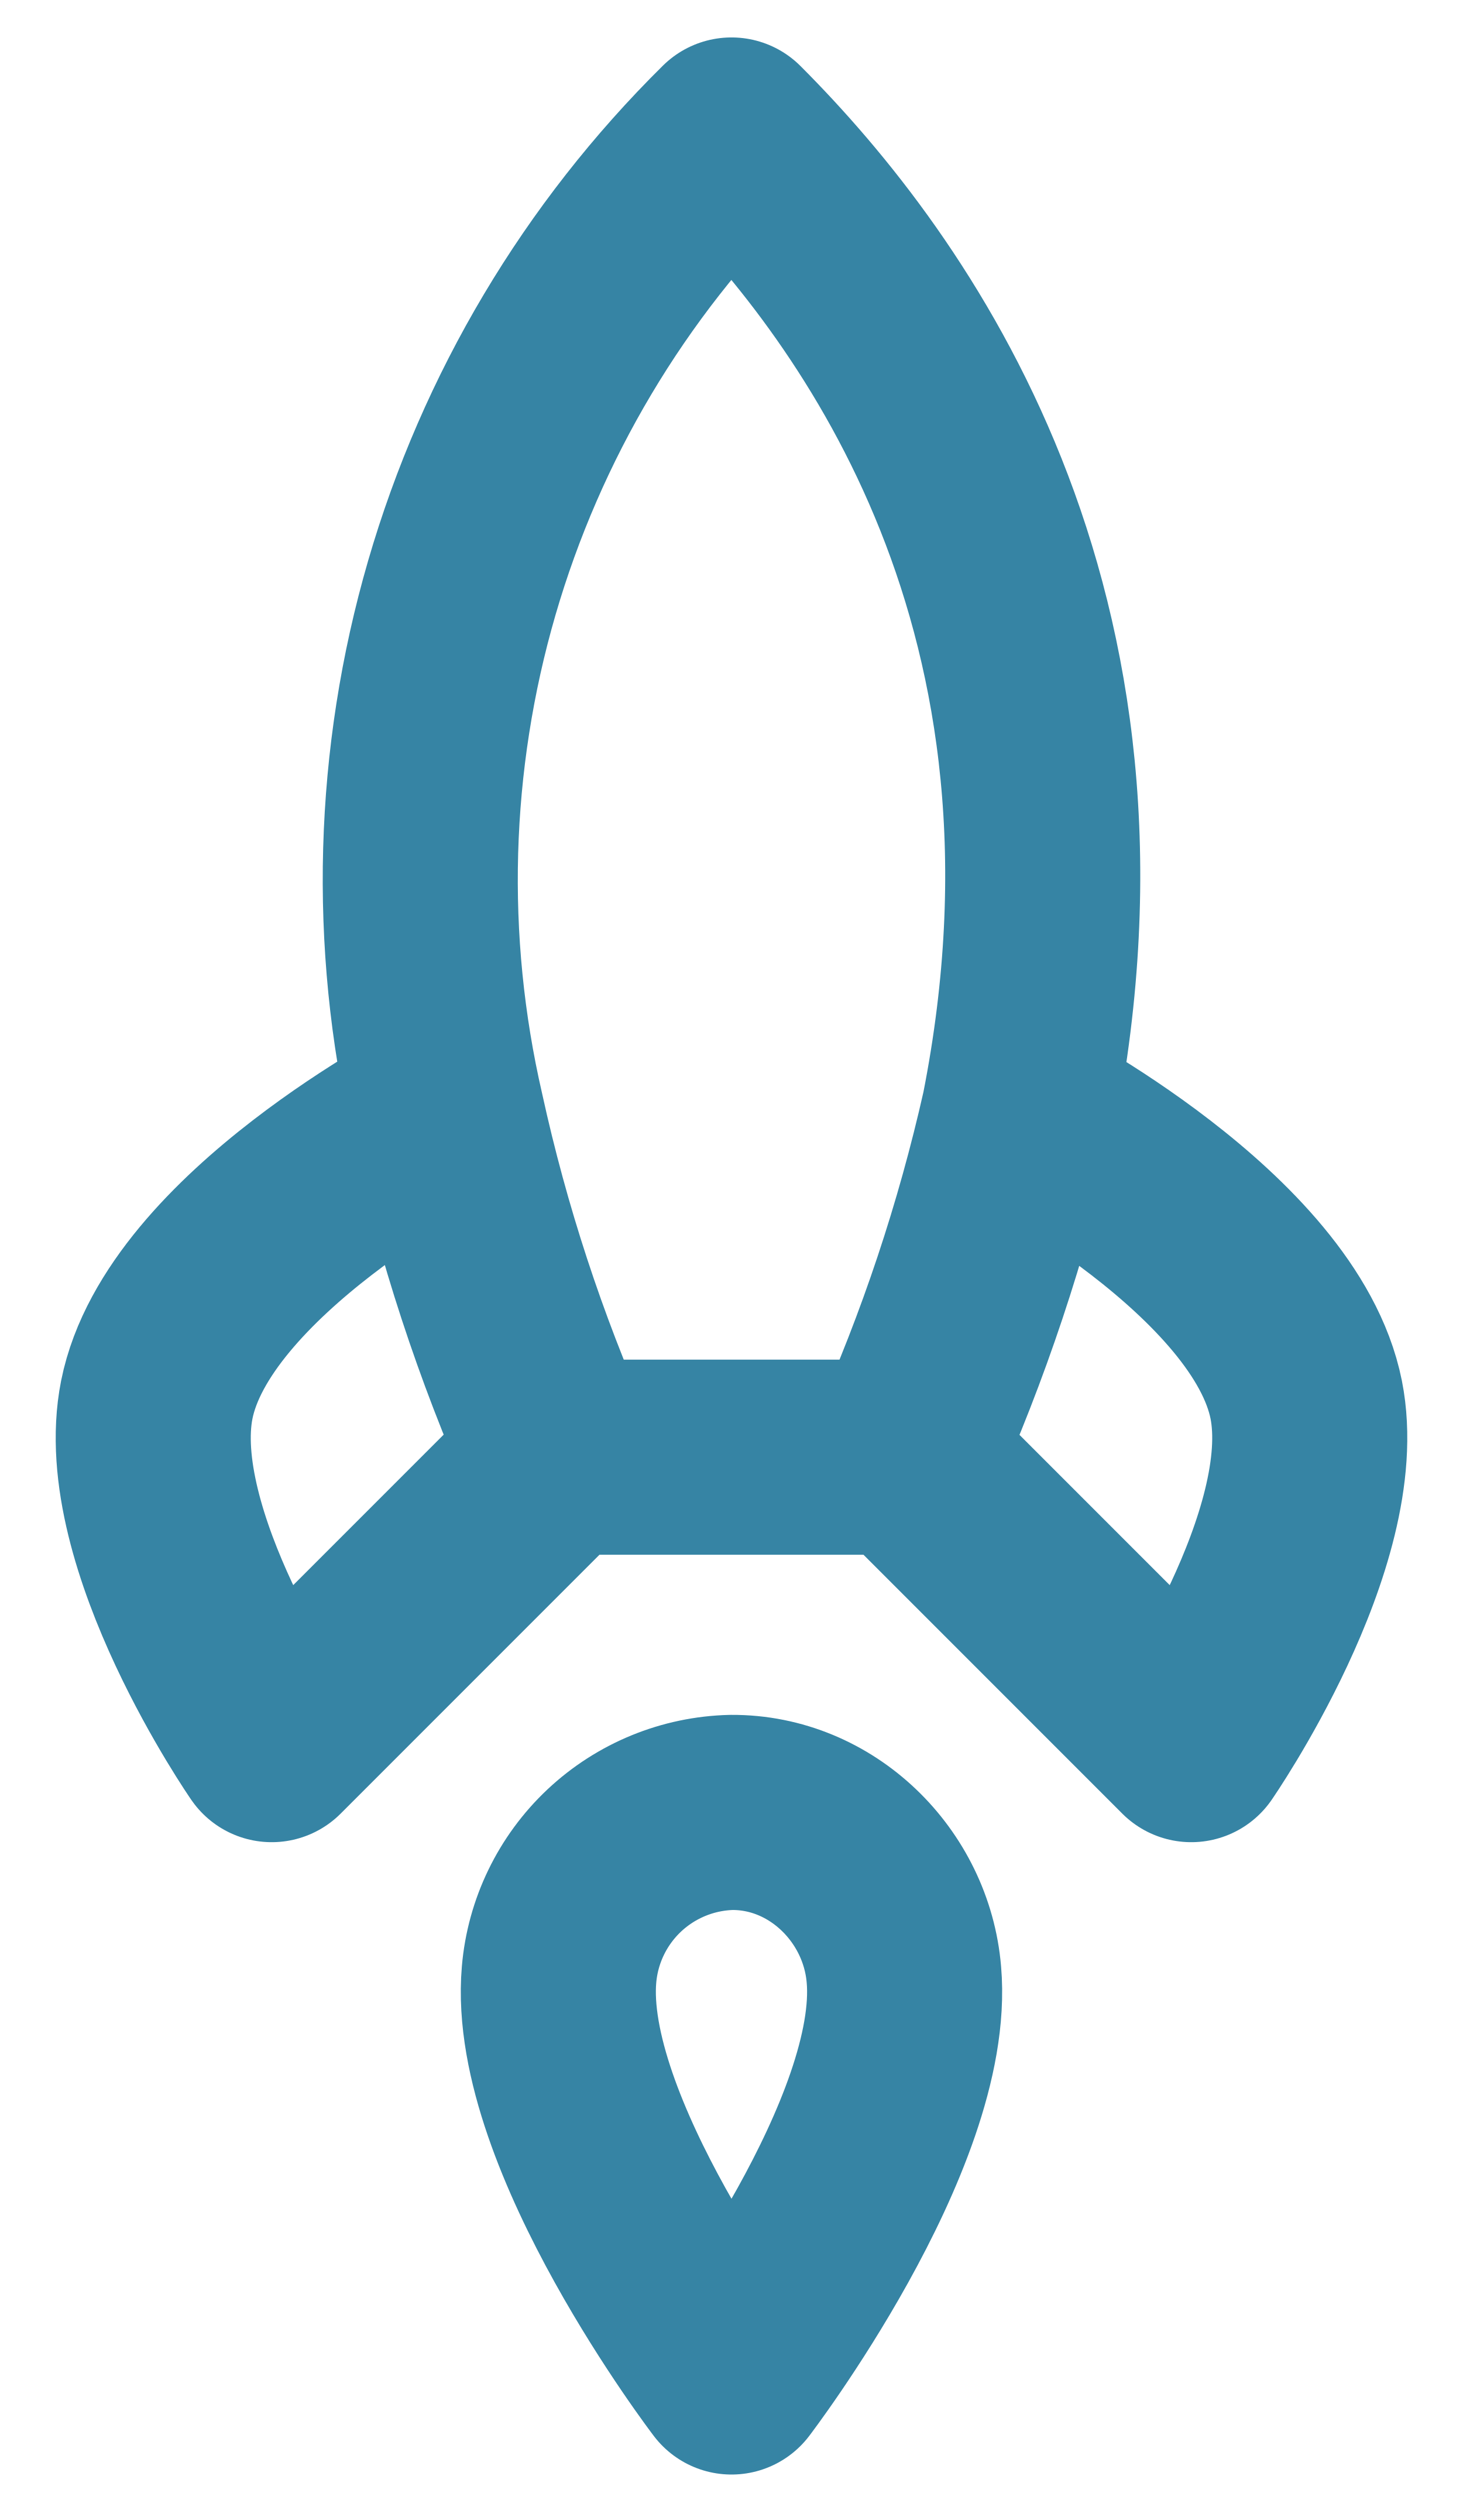 <svg width="24" height="41" viewBox="0 0 24 41" fill="none" xmlns="http://www.w3.org/2000/svg">
<path d="M14.828 23.899L9.171 23.899M14.828 23.899C15.644 22.081 16.276 20.186 16.714 18.242M14.828 23.899L19.542 28.613C19.542 28.613 21.88 25.238 21.428 22.956C20.919 20.41 16.714 18.242 16.714 18.242M9.171 23.899C8.371 22.095 7.755 20.216 7.333 18.289C6.675 15.434 6.758 12.458 7.575 9.644C8.392 6.831 9.915 4.273 12 2.214C14.564 4.779 18.335 10.021 16.714 18.242M9.171 23.899L4.457 28.613C4.457 28.613 2.119 25.238 2.572 22.956C3.081 20.41 7.286 18.242 7.286 18.242M9.171 32.384C8.945 34.986 12 38.984 12 38.984C12 38.984 15.055 34.986 14.828 32.384C14.706 30.923 13.48 29.716 12 29.725C11.284 29.742 10.599 30.023 10.077 30.513C9.555 31.004 9.232 31.67 9.171 32.384Z" stroke="#3684A4" stroke-width="3.2" stroke-linecap="round" stroke-linejoin="round"/>
</svg>
